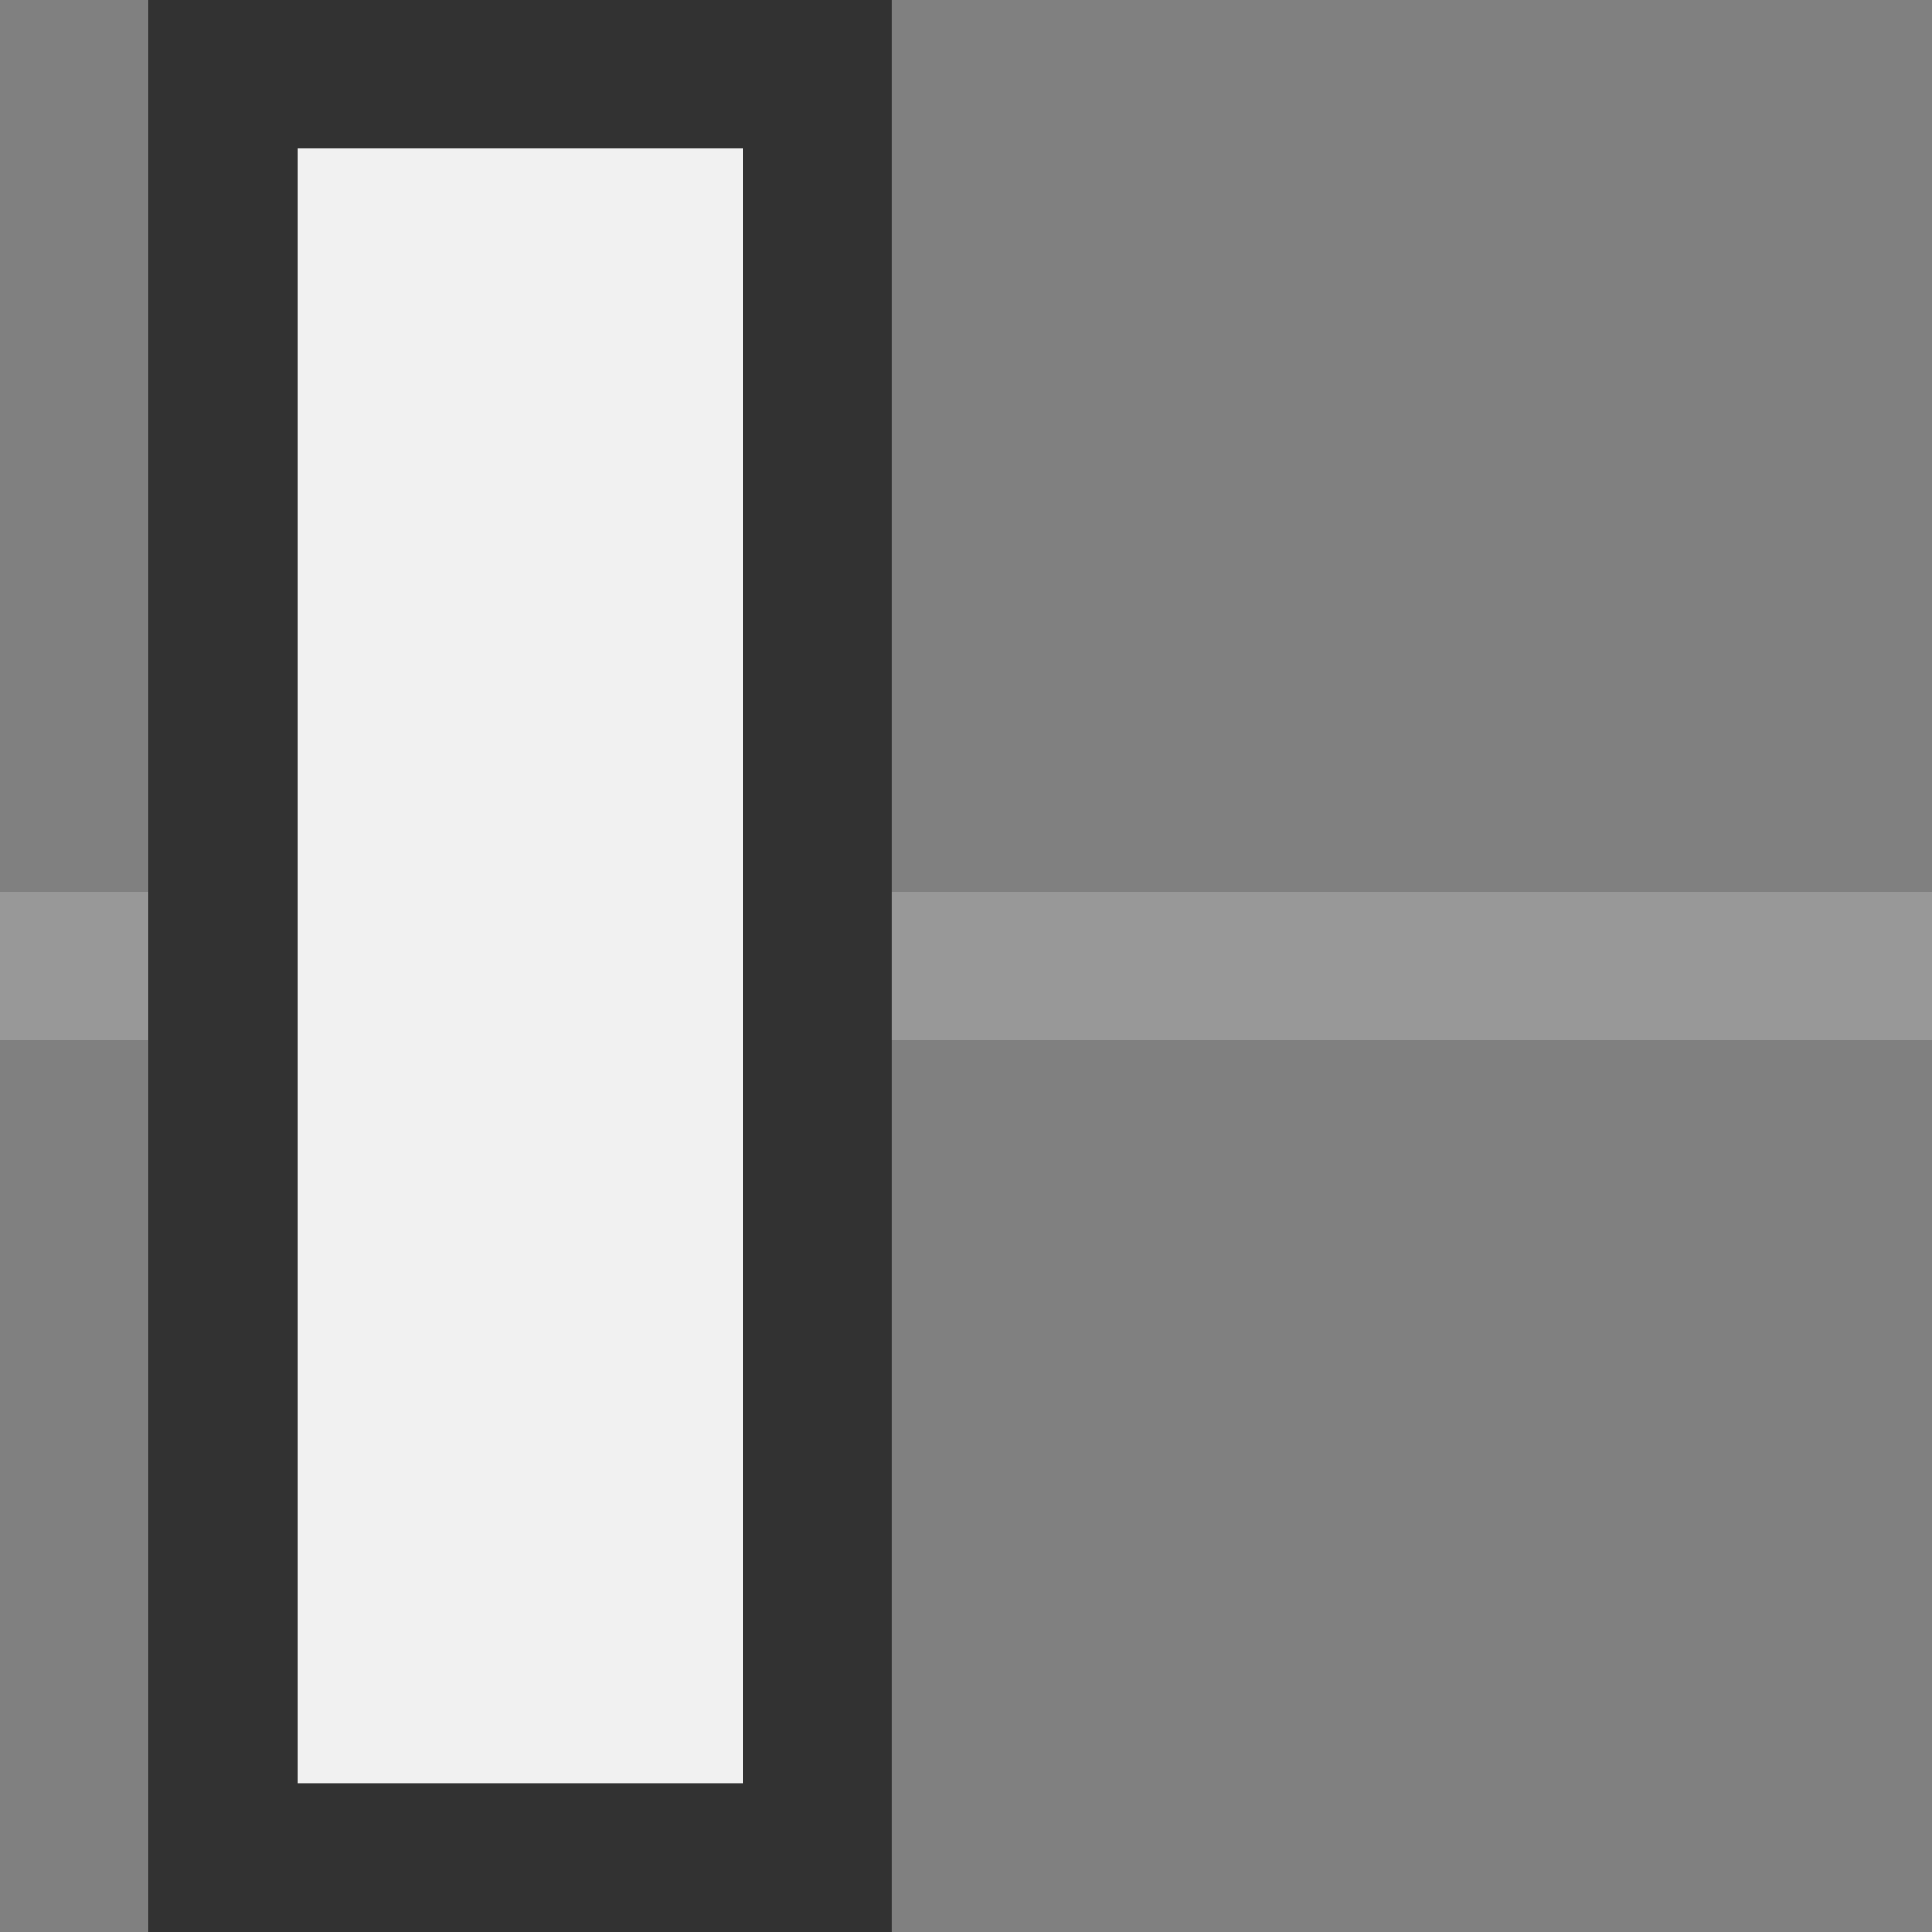 <?xml version="1.0" encoding="utf-8"?>
<!-- Generator: Adobe Illustrator 16.0.0, SVG Export Plug-In . SVG Version: 6.00 Build 0)  -->
<!DOCTYPE svg PUBLIC "-//W3C//DTD SVG 1.1//EN" "http://www.w3.org/Graphics/SVG/1.1/DTD/svg11.dtd">
<svg version="1.1" id="Layer_1" xmlns="http://www.w3.org/2000/svg" xmlns:xlink="http://www.w3.org/1999/xlink" x="0px" y="0px"
	 width="15px" height="15px" viewBox="0 0 15 15" enable-background="new 0 0 15 15" xml:space="preserve">
<rect x="0" y="0" width="15" height="15" fill="#808080" stroke="none"/>
<g id="align-horizontal-left">
	<g>
		<rect y="6.924" fill="#989898" width="15" height="1.152"/>
		<g>
			<rect x="1.73" y="0.576" fill="#F1F1F1" width="4.615" height="13.848"/>
			<path fill="#323232" d="M5.769,1.154v12.69H2.308V1.154H5.769 M6.923,0h-5.77v15h5.77V0L6.923,0z"/>
		</g>
	</g>
</g>
<g id="Layer_1_1_">
</g>
</svg>
